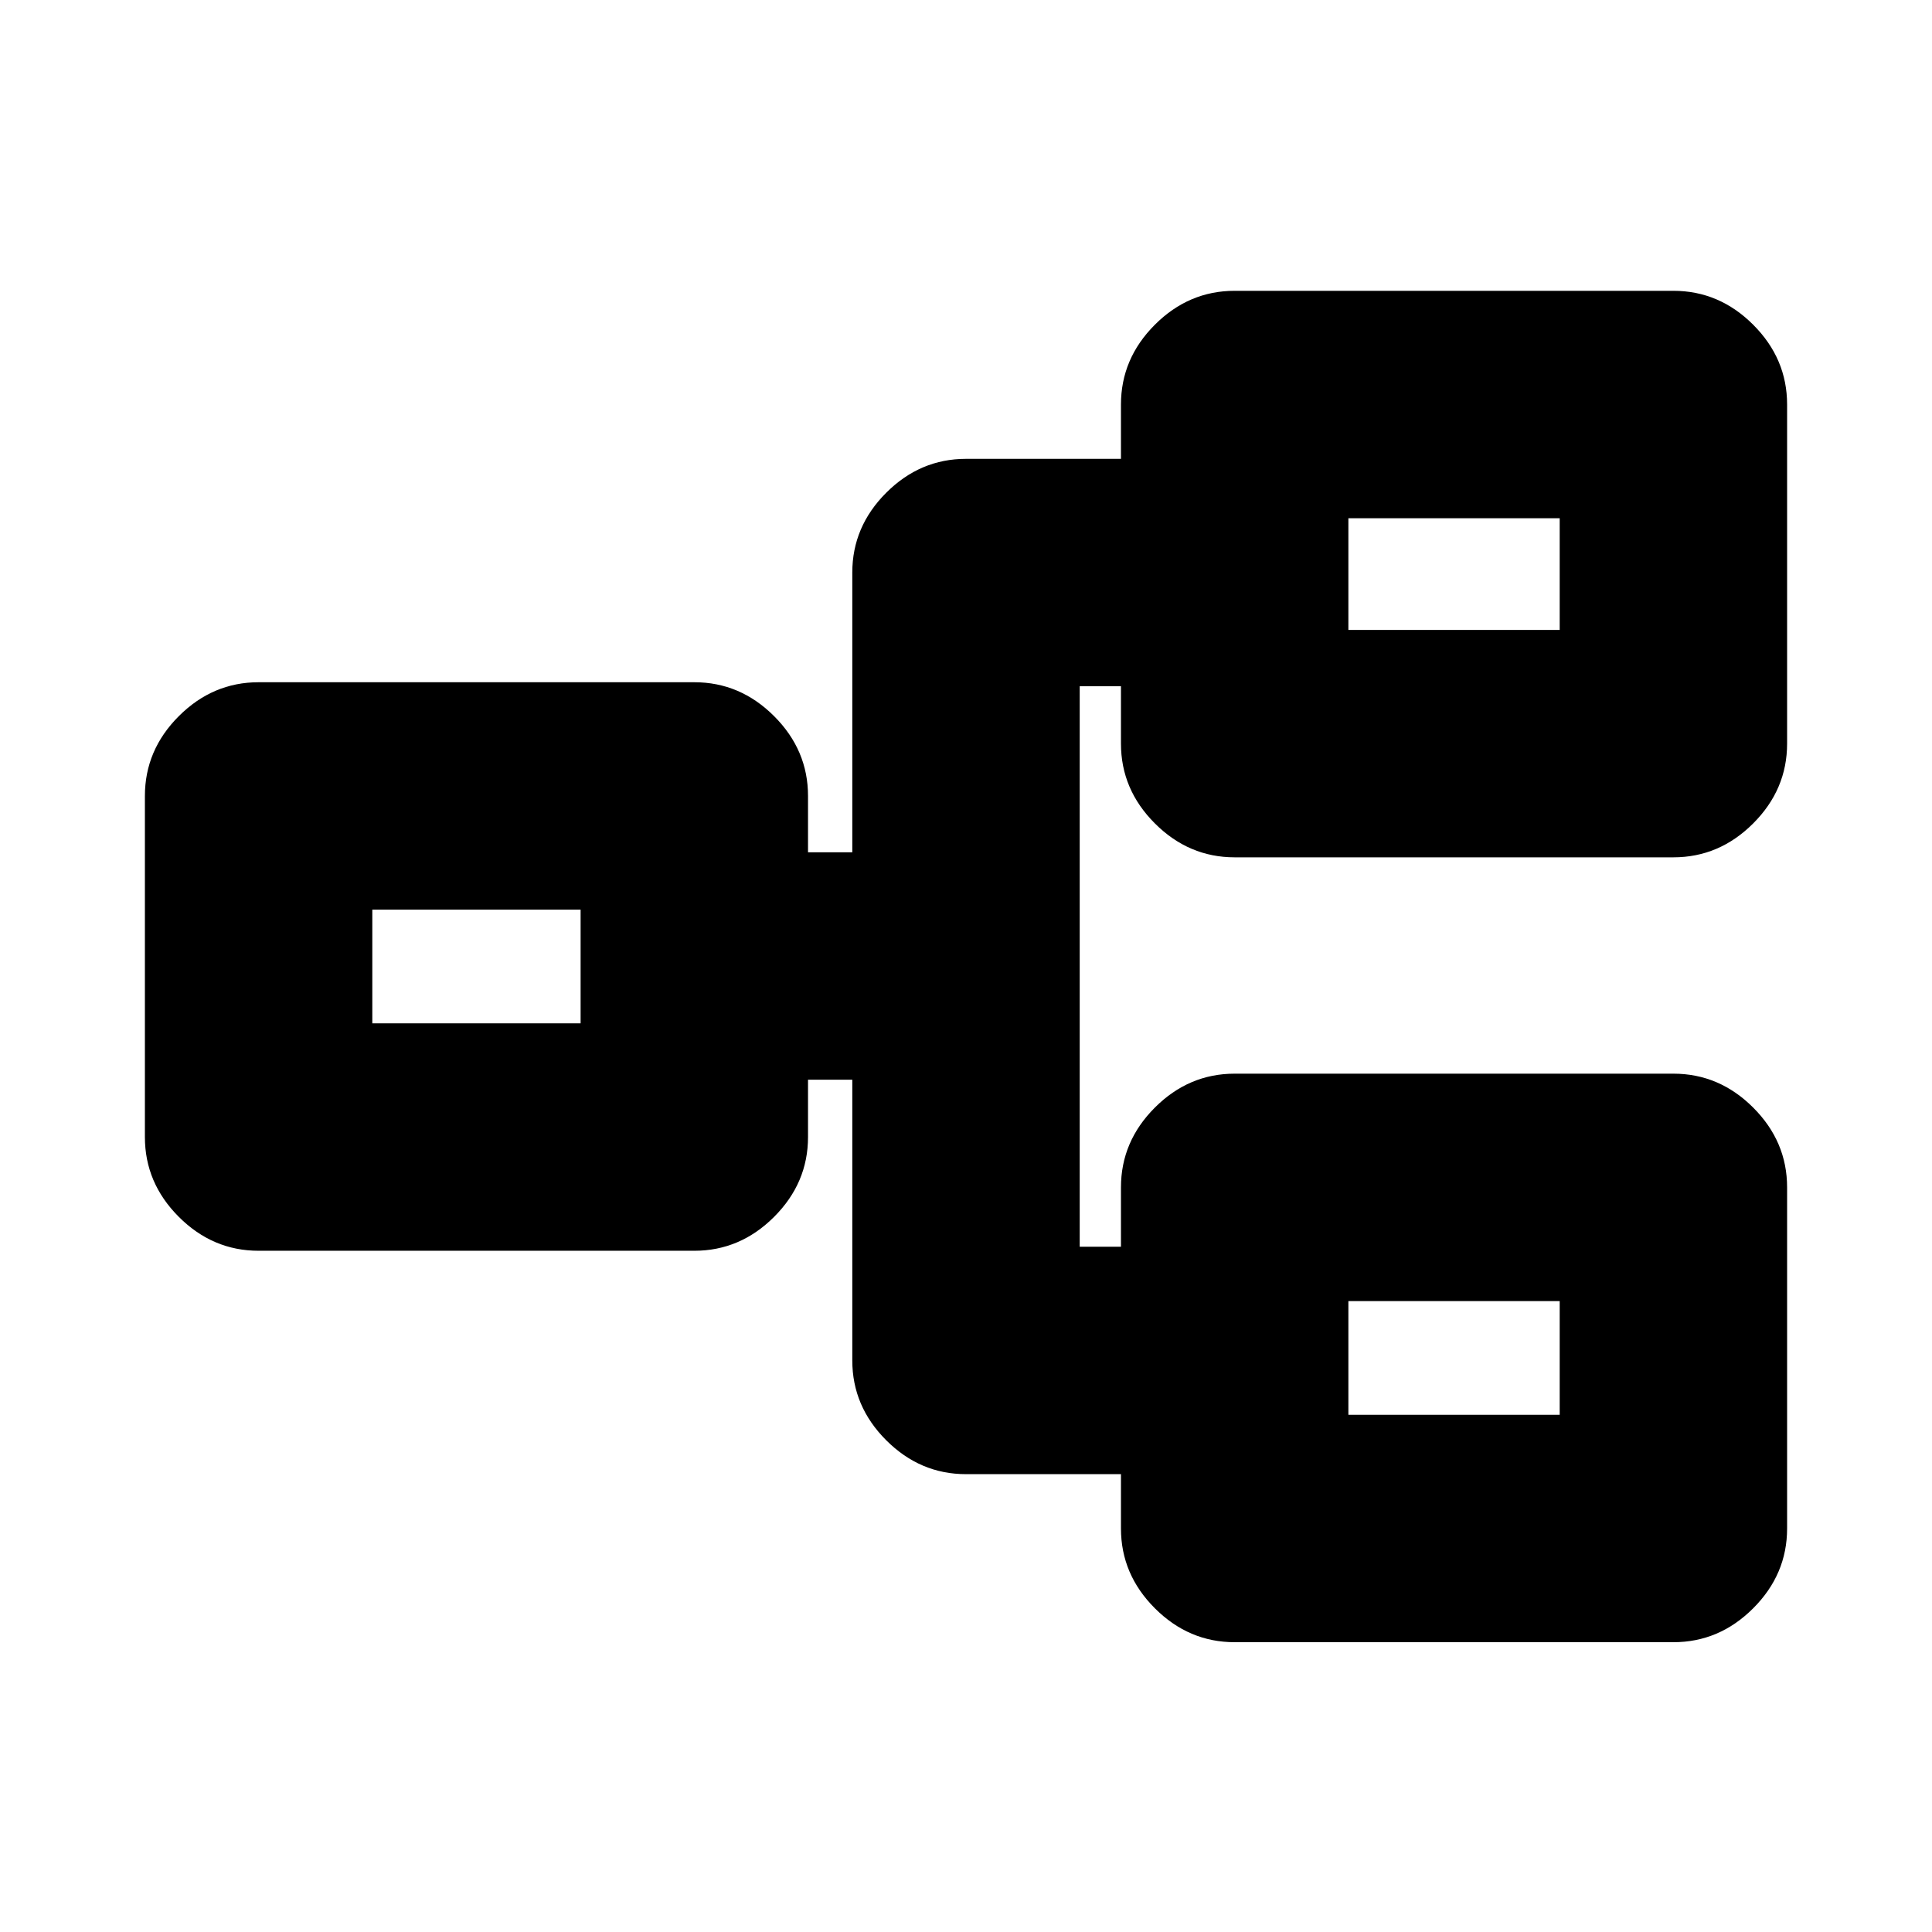 <svg xmlns="http://www.w3.org/2000/svg" height="20" viewBox="0 -960 960 960" width="20"><path d="M613.5-144q-22.8 0-39.65-16.85Q557-177.7 557-200.5v-27h-77q-22.8 0-39.65-16.85Q423.5-261.2 423.5-284v-139.5h-22v28.5q0 22.8-16.85 39.65Q367.8-338.5 345-338.5H128.5q-22.8 0-39.65-16.85Q72-372.2 72-395v-169.5q0-22.8 16.85-39.65Q105.7-621 128.5-621H345q22.8 0 39.65 16.85 16.85 16.85 16.85 39.65v28h22v-139q0-22.8 16.85-39.65Q457.2-732 480-732h77v-27q0-22.8 16.85-39.65 16.85-16.85 39.65-16.85h218q22.8 0 39.65 16.85Q888-781.8 888-759v168.5q0 22.8-16.85 39.65Q854.3-534 831.5-534h-218q-22.8 0-39.65-16.85Q557-567.7 557-590.5V-619h-20.5v278.5H557V-370q0-22.8 16.85-39.65 16.85-16.85 39.65-16.85h218q22.8 0 39.65 16.85Q888-392.8 888-370v169.5q0 22.8-16.85 39.65Q854.3-144 831.5-144h-218ZM670-257h105v-56.5H670v56.5ZM185-451.5h103.5V-508H185v56.5ZM670-647h105v-55.5H670v55.5Zm0 390v-56.5 56.5ZM288.5-451.5V-508v56.5ZM670-647v-55.5 55.5Z"/></svg>